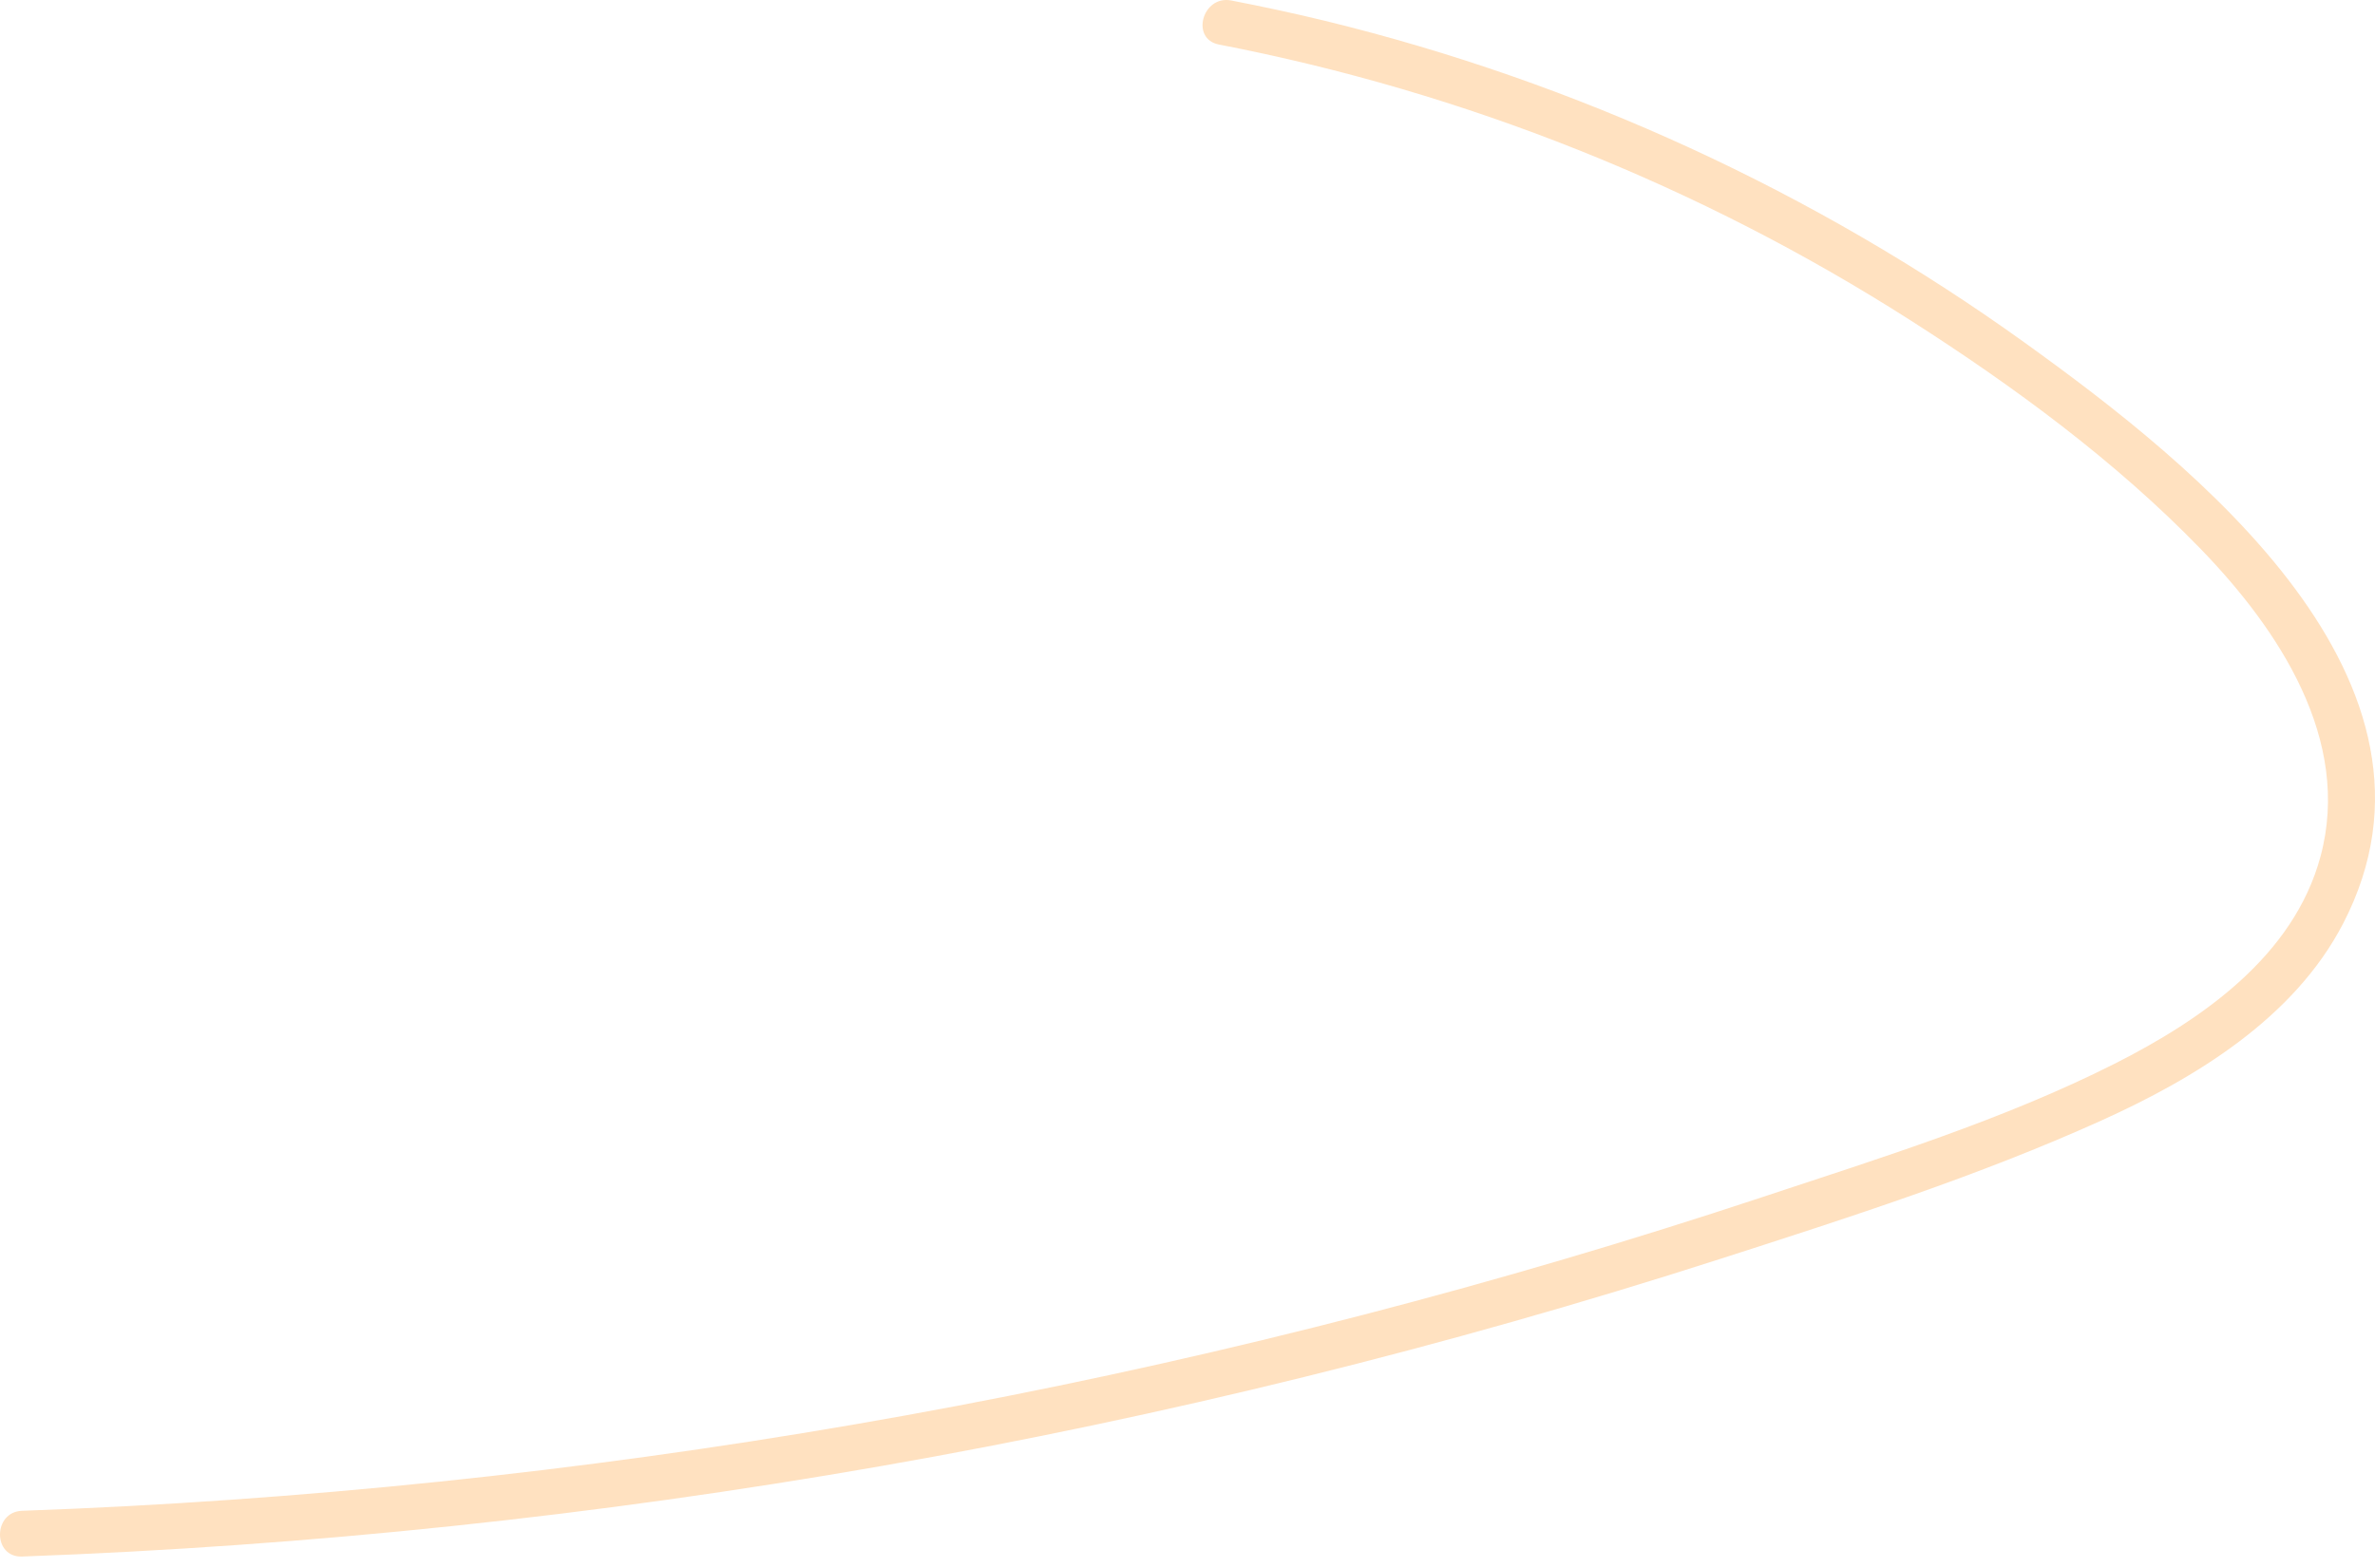 <svg width="156" height="103" viewBox="0 0 156 103" fill="none" xmlns="http://www.w3.org/2000/svg">
<path d="M1.457 102.269C20.373 101.578 39.23 99.585 57.866 96.328C76.532 93.062 94.968 88.513 113.003 82.711C121.409 80.006 129.946 77.271 138.001 73.634C144.193 70.838 150.686 66.901 153.912 60.669C162.128 44.798 144.203 30.57 132.952 22.485C119.205 12.606 103.504 5.382 87.053 1.374C84.999 0.873 82.935 0.432 80.871 0.031C78.977 -0.33 78.175 2.566 80.069 2.927C96.2 6.043 111.65 12.205 125.497 21.052C132.27 25.38 138.953 30.29 144.554 36.071C149.664 41.351 154.493 48.595 152.419 56.28C150.656 62.813 144.634 66.991 138.903 69.887C131.579 73.584 123.553 76.069 115.788 78.644C98.475 84.385 80.78 88.974 62.866 92.37C44.841 95.787 26.595 97.991 8.28 98.963C6.005 99.083 3.721 99.183 1.447 99.264C-0.477 99.334 -0.487 102.34 1.447 102.269H1.457Z" fill="#FFE1C0"/>
</svg>
